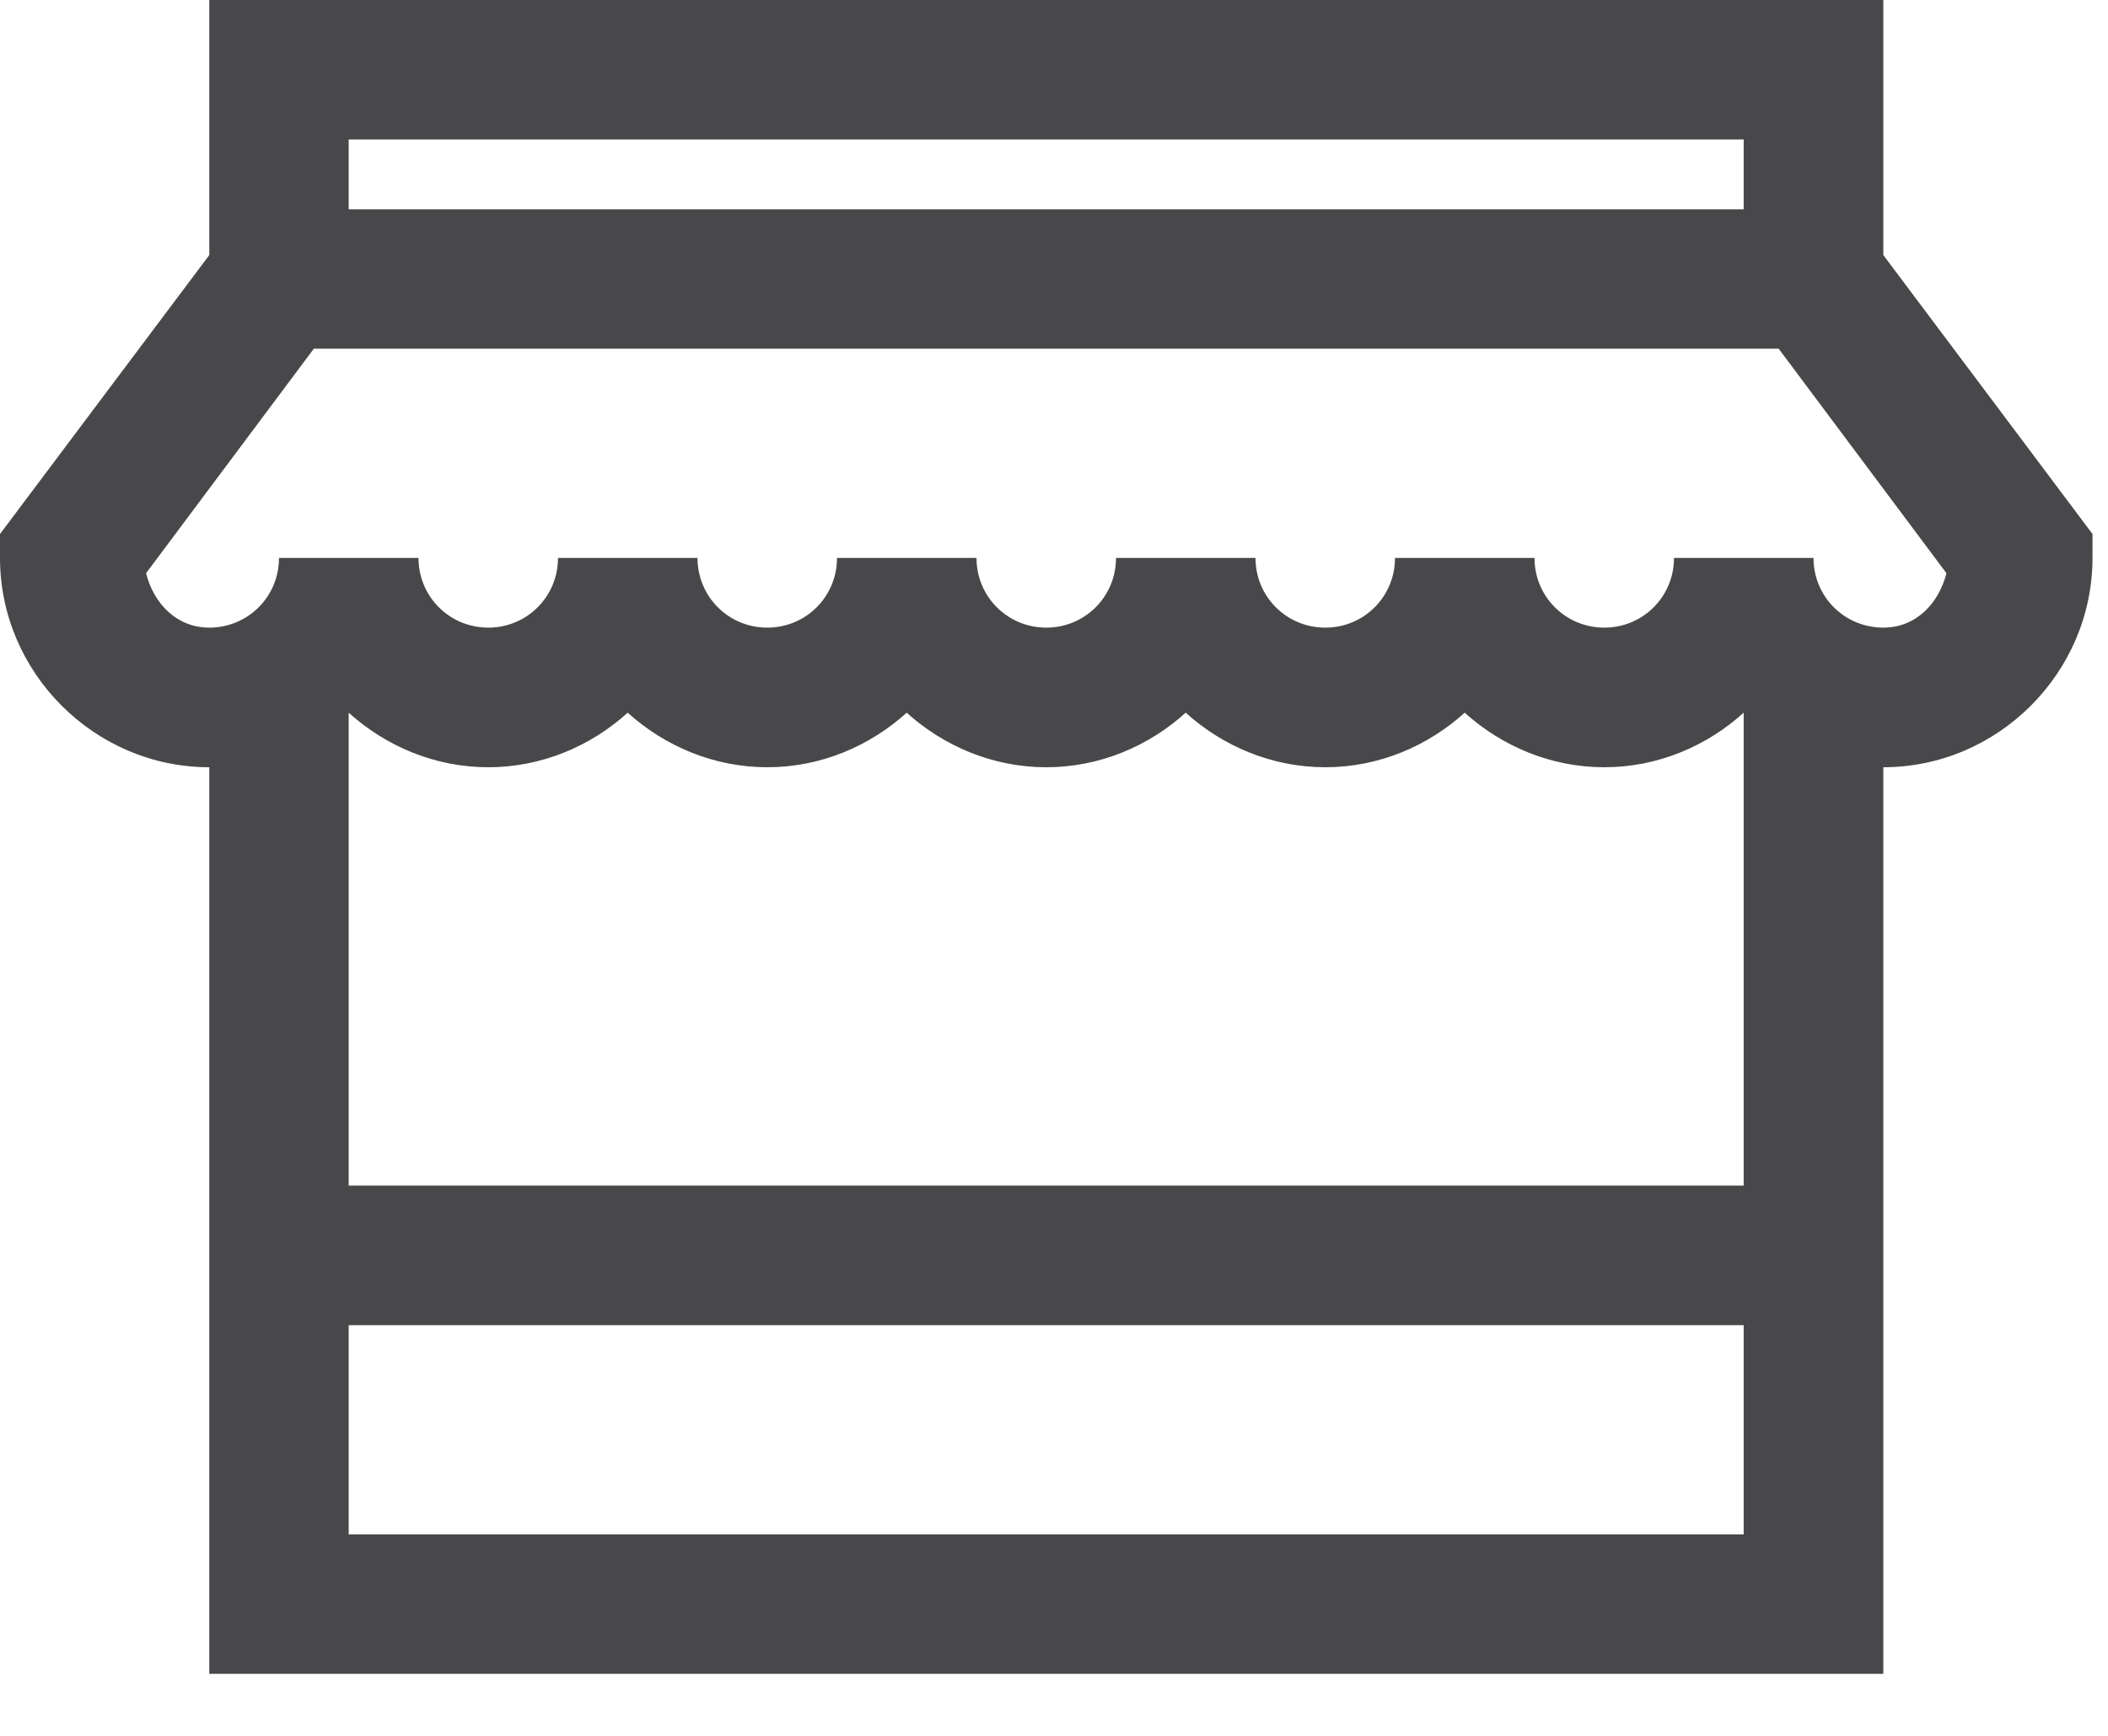 <svg width="17" height="14" viewBox="0 0 17 14" fill="none" xmlns="http://www.w3.org/2000/svg">
<path d="M1.688 0V2.057L0 4.307V4.5C0 5.425 0.762 6.188 1.688 6.188V13.5H15.188V6.188C16.113 6.188 16.875 5.425 16.875 4.5V4.307L15.188 2.057V0H1.688ZM2.812 1.125H14.062V1.688H2.812V1.125ZM2.531 2.812H14.344L15.697 4.623C15.636 4.867 15.451 5.062 15.188 5.062C14.875 5.062 14.625 4.812 14.625 4.5H13.5C13.5 4.812 13.25 5.062 12.938 5.062C12.625 5.062 12.375 4.812 12.375 4.5H11.25C11.25 4.812 11 5.062 10.688 5.062C10.375 5.062 10.125 4.812 10.125 4.5H9C9 4.812 8.75 5.062 8.438 5.062C8.125 5.062 7.875 4.812 7.875 4.5H6.75C6.75 4.812 6.5 5.062 6.188 5.062C5.875 5.062 5.625 4.812 5.625 4.5H4.5C4.5 4.812 4.25 5.062 3.938 5.062C3.625 5.062 3.375 4.812 3.375 4.5H2.25C2.25 4.812 2 5.062 1.688 5.062C1.424 5.062 1.239 4.867 1.178 4.623L2.531 2.812ZM2.812 5.748C3.111 6.018 3.507 6.188 3.938 6.188C4.368 6.188 4.764 6.018 5.062 5.748C5.361 6.018 5.757 6.188 6.188 6.188C6.618 6.188 7.014 6.018 7.312 5.748C7.611 6.018 8.007 6.188 8.438 6.188C8.868 6.188 9.264 6.018 9.562 5.748C9.861 6.018 10.257 6.188 10.688 6.188C11.118 6.188 11.514 6.018 11.812 5.748C12.111 6.018 12.507 6.188 12.938 6.188C13.368 6.188 13.764 6.018 14.062 5.748V9.562H2.812V5.748ZM2.812 10.688H14.062V12.375H2.812V10.688Z" fill="#48484A"/>
</svg>
